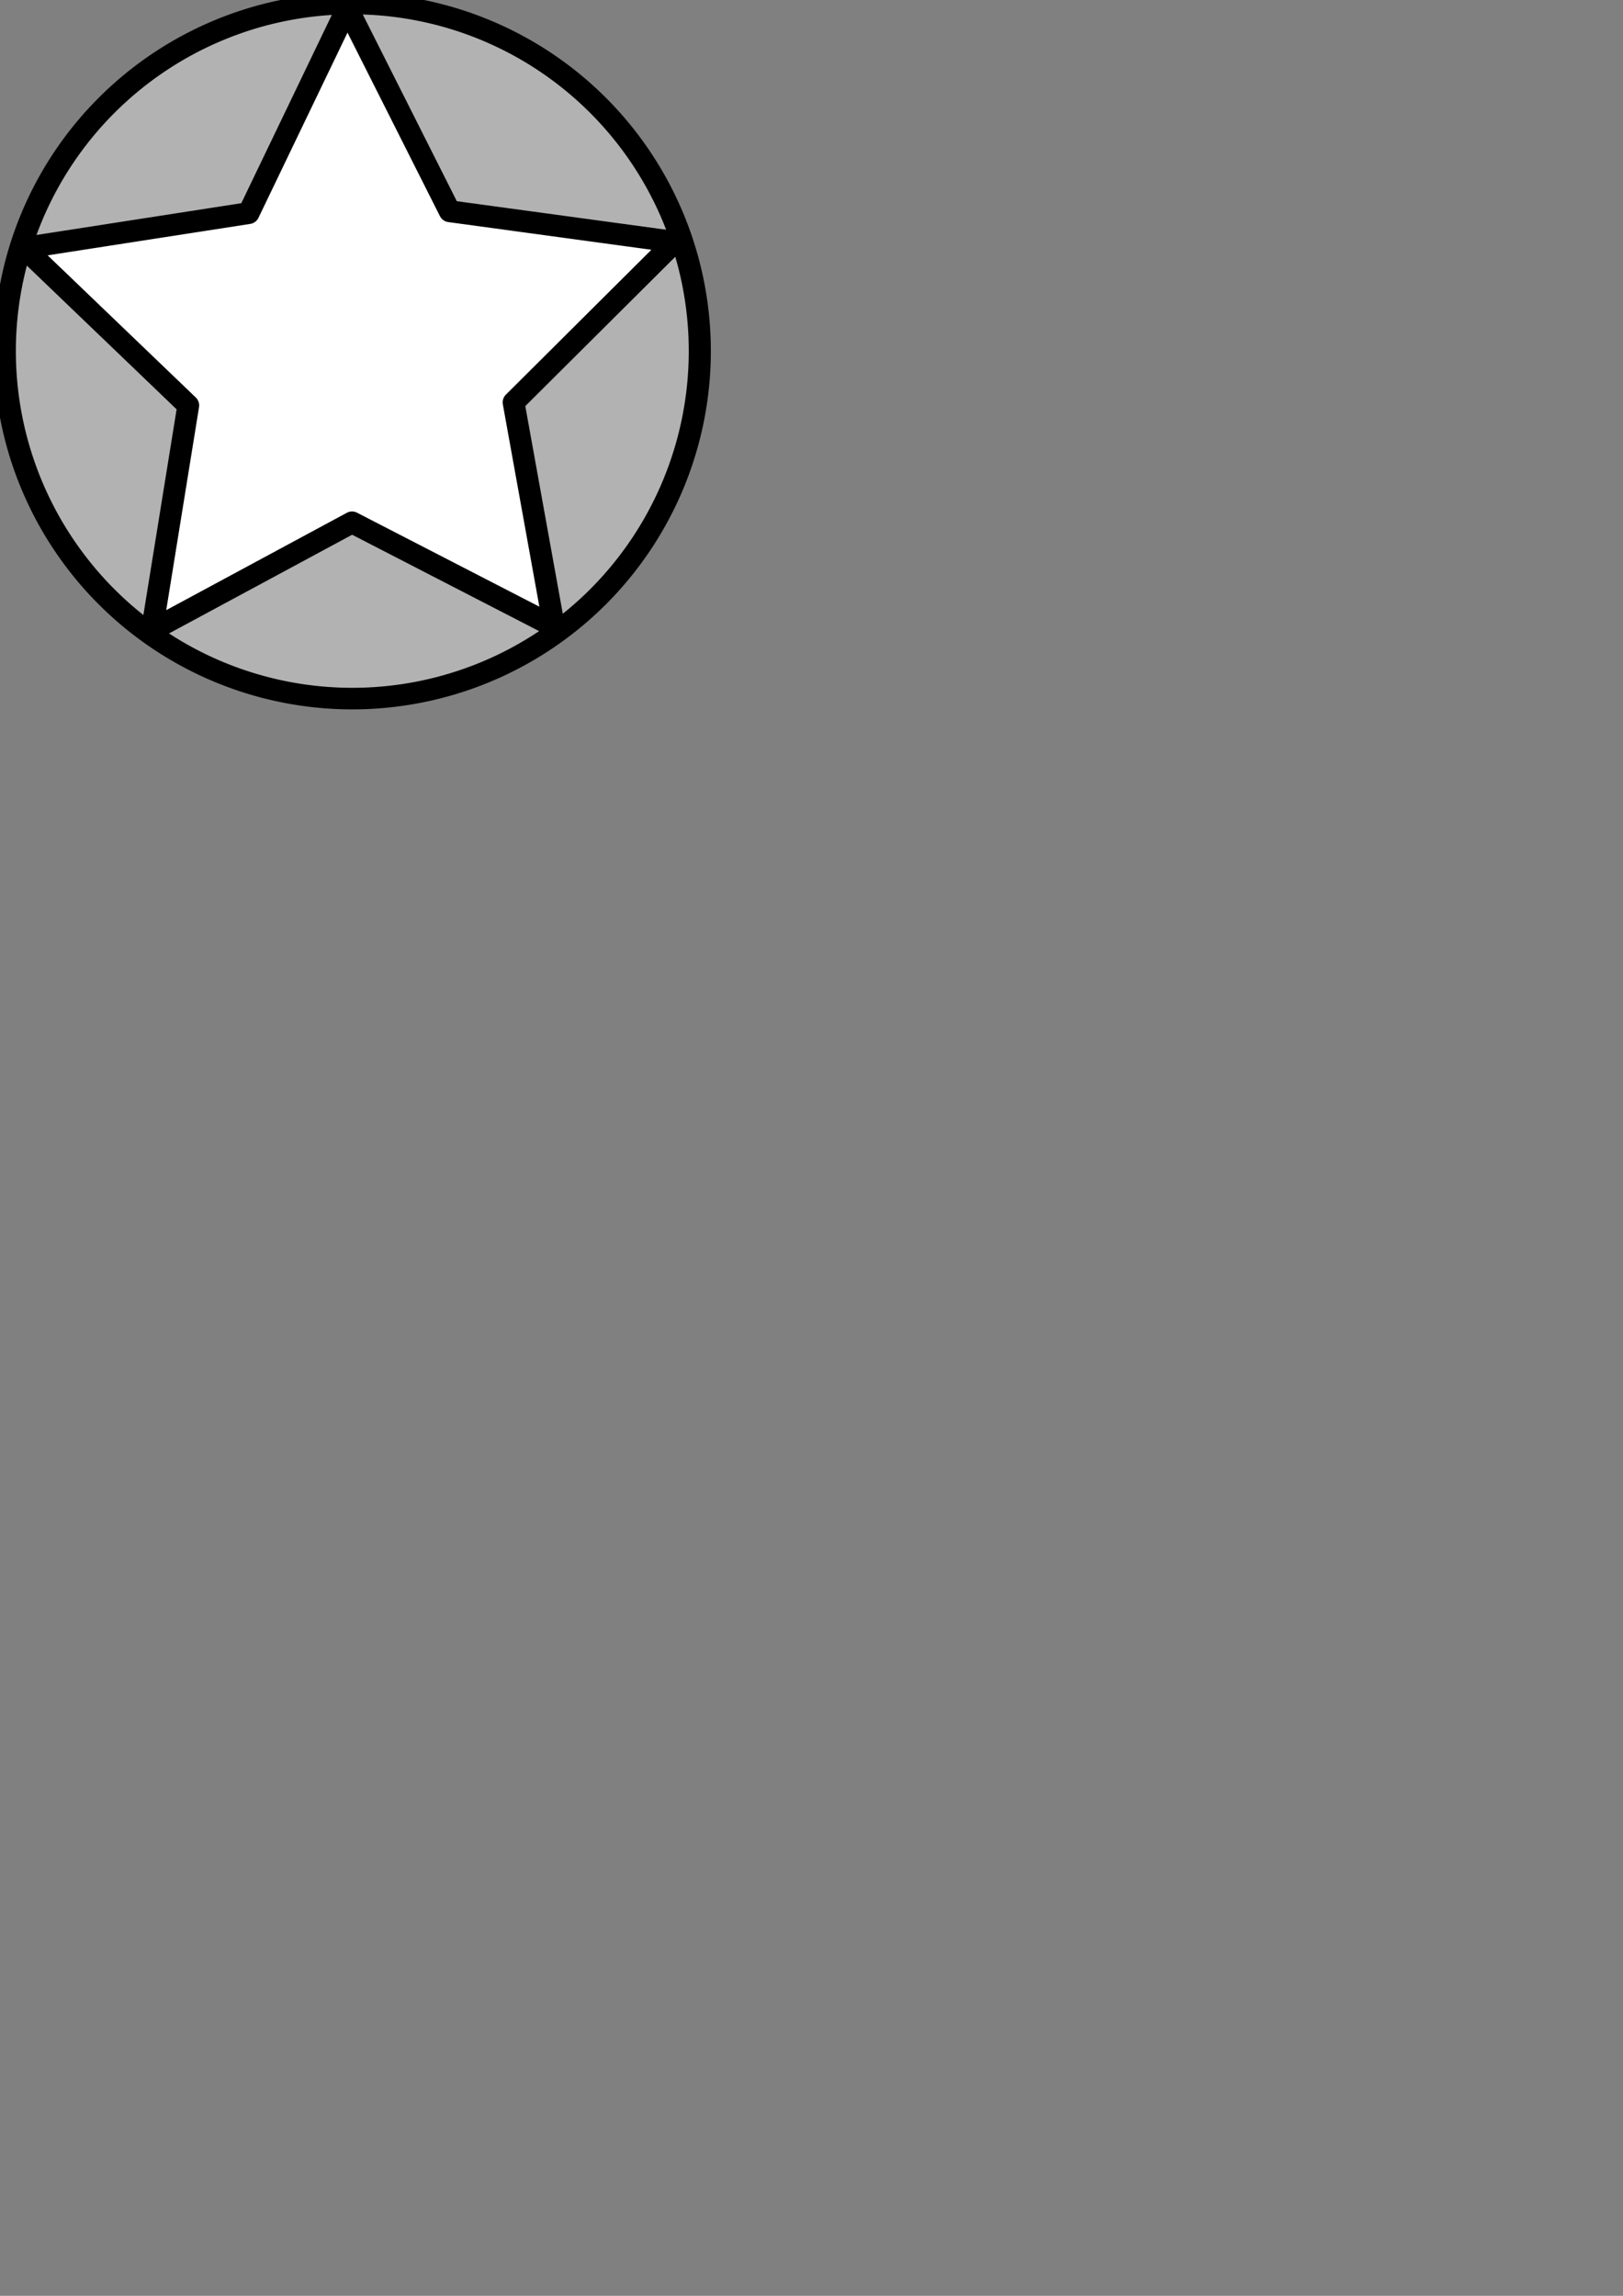 <?xml version="1.0" encoding="UTF-8" standalone="no"?>
<!-- Created with Inkscape (http://www.inkscape.org/) -->

<svg
   xmlns:dc="http://purl.org/dc/elements/1.1/"
   xmlns:cc="http://creativecommons.org/ns#"
   xmlns:rdf="http://www.w3.org/1999/02/22-rdf-syntax-ns#"
   xmlns:svg="http://www.w3.org/2000/svg"
   xmlns="http://www.w3.org/2000/svg"
   xmlns:sodipodi="http://sodipodi.sourceforge.net/DTD/sodipodi-0.dtd"
   xmlns:inkscape="http://www.inkscape.org/namespaces/inkscape"
   width="744.094"
   height="1052.362"
   id="svg2"
   version="1.1"
   inkscape:version="0.47 r22583"
   sodipodi:docname="New document 1">
  <rect width="100%" height="100%" fill="#808080" stroke="none"/>
  <defs
     id="defs4">
    <inkscape:perspective
       sodipodi:type="inkscape:persp3d"
       inkscape:vp_x="0 : 526.18109 : 1"
       inkscape:vp_y="0 : 1000 : 0"
       inkscape:vp_z="744.09448 : 526.18109 : 1"
       inkscape:persp3d-origin="372.04724 : 350.78739 : 1"
       id="perspective10" />
  </defs>
  <sodipodi:namedview
     id="base"
     pagecolor="#ffffff"
     bordercolor="#666666"
     borderopacity="1.0"
     inkscape:pageopacity="0.0"
     inkscape:pageshadow="2"
     inkscape:zoom="0.98994949"
     inkscape:cx="225.99045"
     inkscape:cy="839.09906"
     inkscape:document-units="px"
     inkscape:current-layer="layer1"
     showgrid="false"
     inkscape:window-width="1440"
     inkscape:window-height="851"
     inkscape:window-x="0"
     inkscape:window-y="24"
     inkscape:window-maximized="1" />
  <g
     inkscape:label="Layer 1"
     inkscape:groupmode="layer"
     id="layer1">
    <path
       sodipodi:type="arc"
       style="fill:#b2b2b2;fill-opacity:1;fill-rule:nonzero;stroke:#000000;stroke-width:18.619;stroke-linecap:butt;stroke-linejoin:round;stroke-miterlimit:4;stroke-opacity:1;stroke-dasharray:none"
       id="path2816"
       sodipodi:cx="401.42856"
       sodipodi:cy="578.07648"
       sodipodi:rx="292.85715"
       sodipodi:ry="300"
       d="m 694.286,578.076 a 292.857,300 0 1 1 -585.714,0 292.857,300 0 1 1 585.714,0 z"
       transform="matrix(0.544,0,0,0.531,-56.856,-146.036)"
       inkscape:export-filename="/home/acoppes/workspace/zombierockers/sourceassets/whiteball.png"
       inkscape:export-xdpi="8.770093"
       inkscape:export-ydpi="8.770093" />
    <path
       sodipodi:type="star"
       style="fill:#ffffff;fill-opacity:1;fill-rule:nonzero;stroke:#000000;stroke-width:8.648;stroke-linecap:butt;stroke-linejoin:round;stroke-miterlimit:4;stroke-opacity:1;stroke-dasharray:none"
       id="path3590"
       sodipodi:sides="5"
       sodipodi:cx="19.192898"
       sodipodi:cy="34.128418"
       sodipodi:r1="135.76691"
       sodipodi:r2="67.883453"
       sodipodi:arg1="0.93324753"
       sodipodi:arg2="1.5615661"
       inkscape:flatsided="false"
       inkscape:rounded="0"
       inkscape:randomized="0"
       d="M 100.005,143.225 19.819,102.009 -59.592,144.698 -45.172,55.701 -110.311,-6.632 -21.213,-20.42 17.94,-101.633 58.585,-21.156 147.922,-9.016 83.945,54.509 100.005,143.225 z"
       transform="matrix(1.155,0,0,1.158,138.493,121.331)"
       inkscape:export-filename="/home/acoppes/workspace/zombierockers/sourceassets/whiteball.png"
       inkscape:export-xdpi="8.770093"
       inkscape:export-ydpi="8.770093" />
  </g>
</svg>
